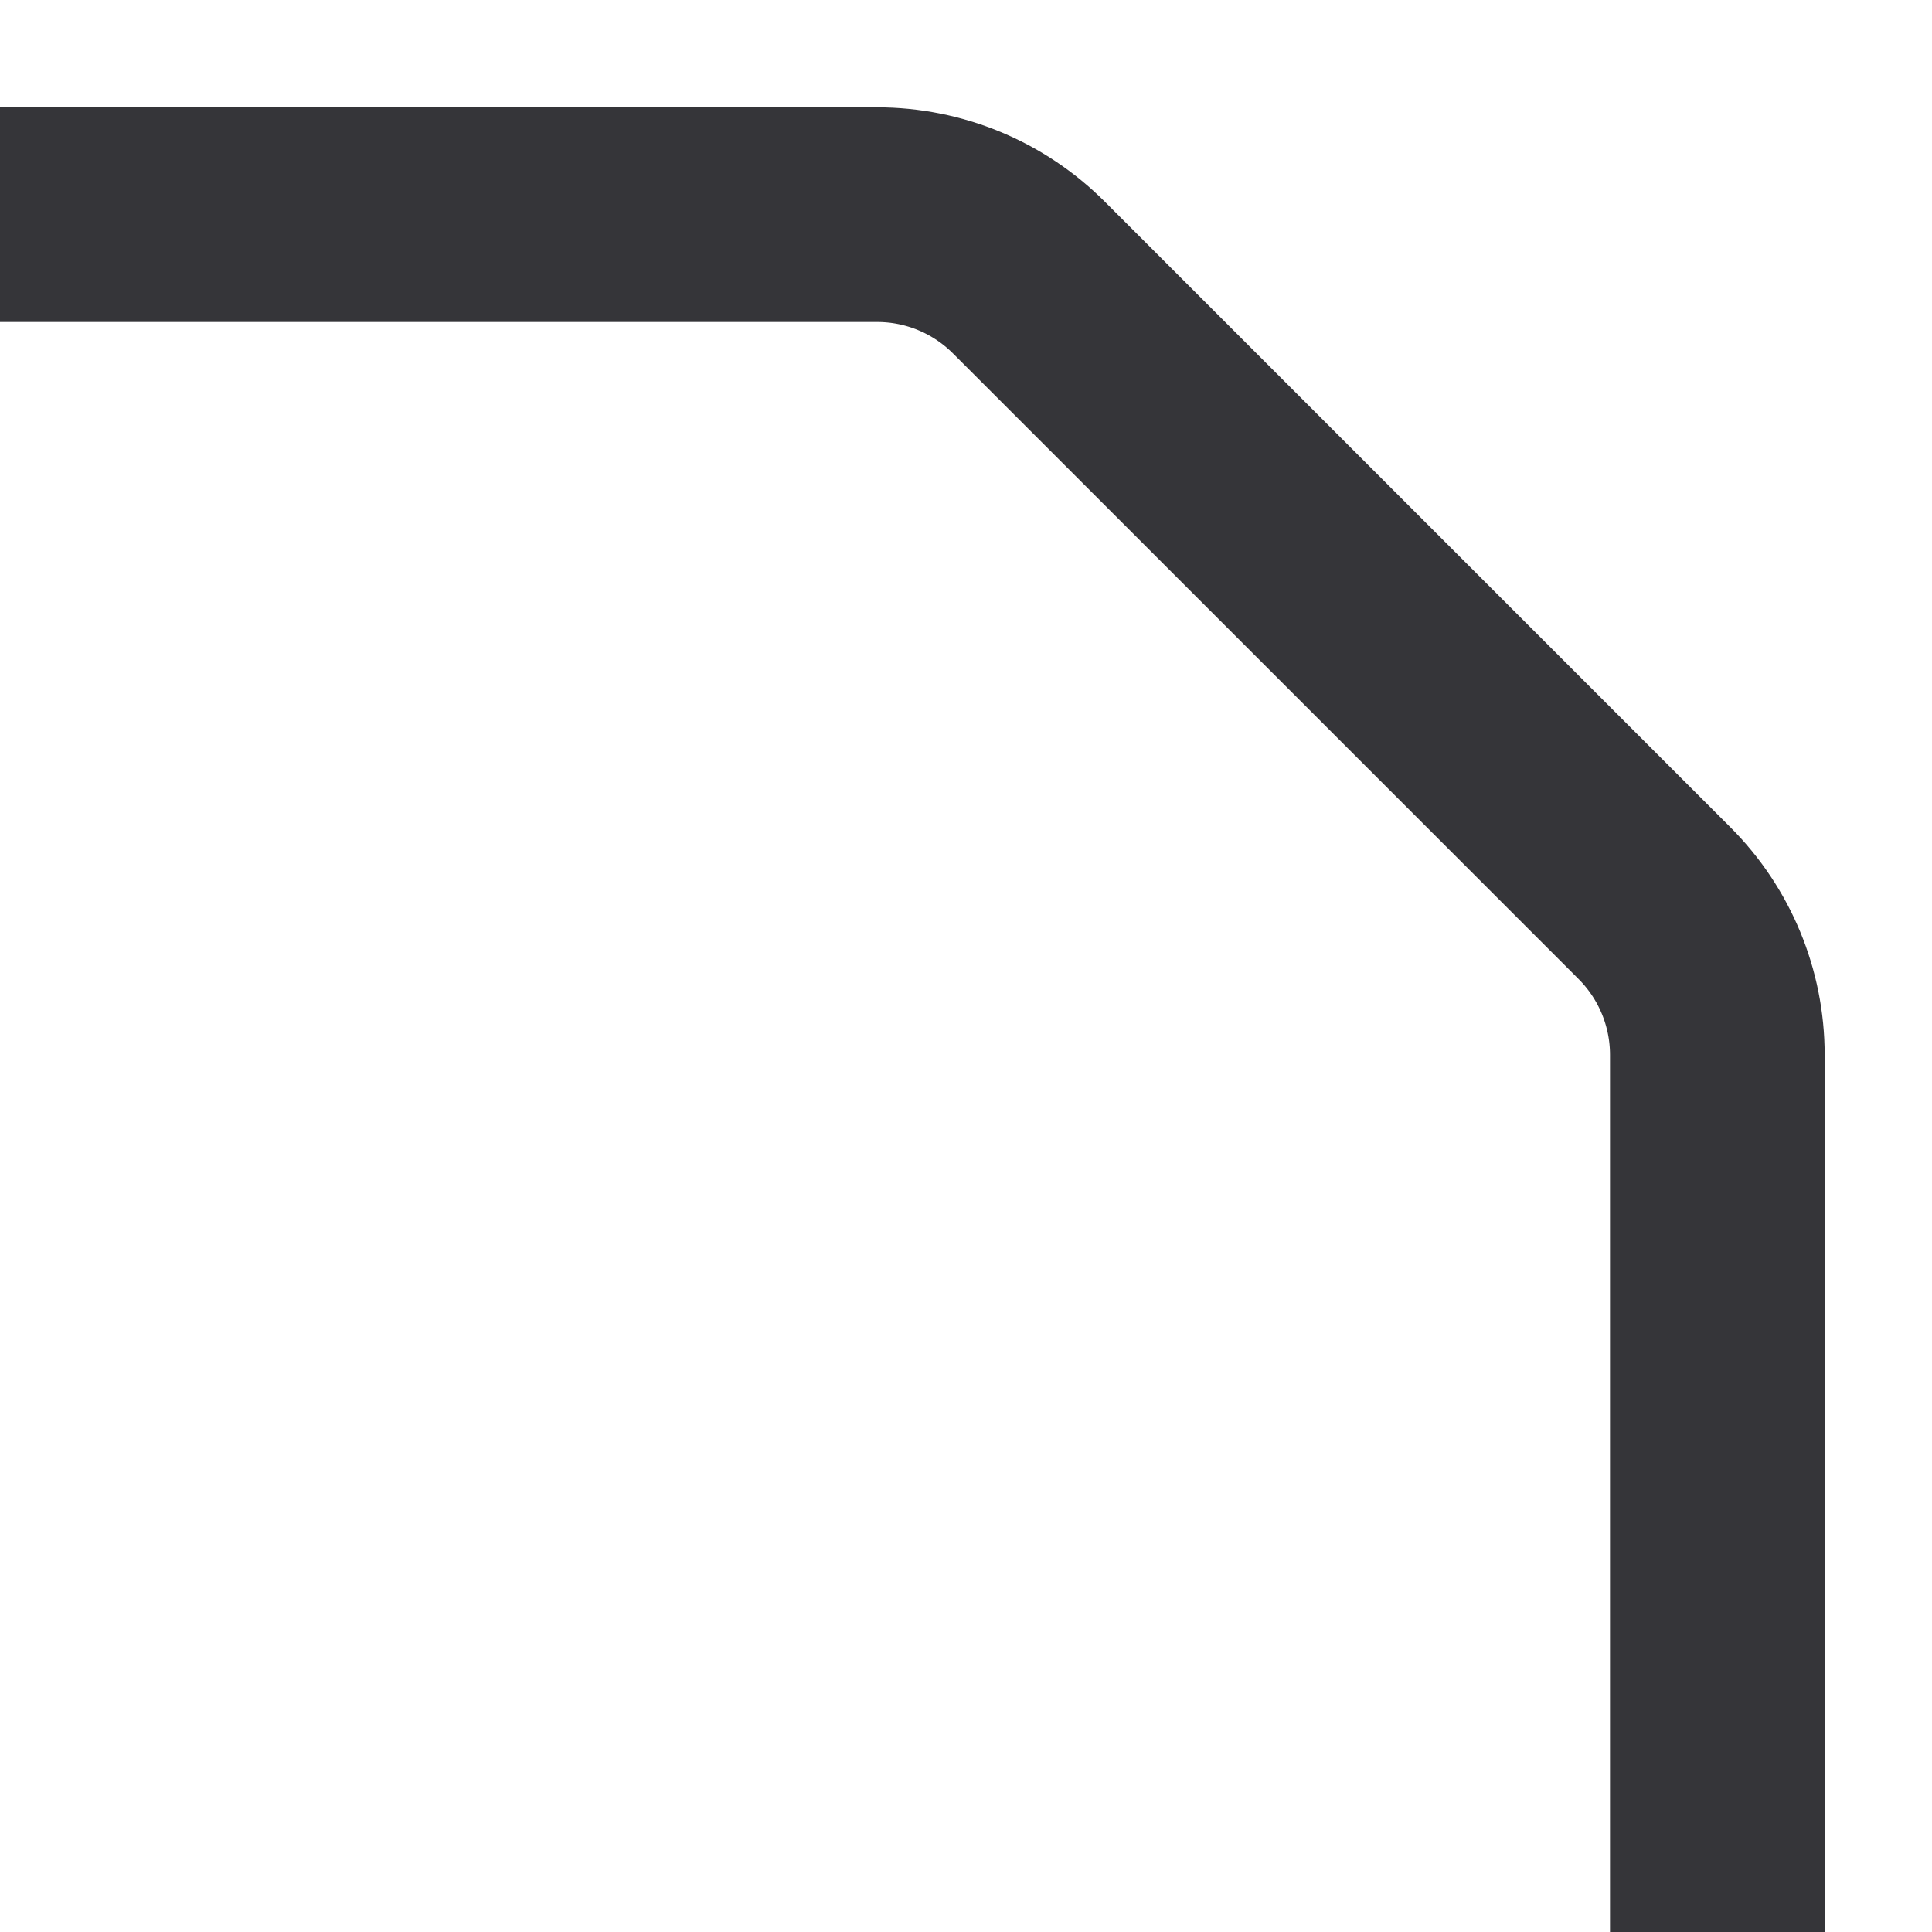 <svg width="9" height="9" viewBox="0 0 9 9" fill="none" xmlns="http://www.w3.org/2000/svg">
<g filter="url(#filter0_b_8857_9047)">
<path d="M0 1H4.086C4.351 1 4.605 1.105 4.793 1.293L7.707 4.207C7.895 4.395 8 4.649 8 4.914V9" stroke="#353539"/>
</g>
<defs>
<filter id="filter0_b_8857_9047" x="-7" y="-6.5" width="22.5" height="22.5" filterUnits="userSpaceOnUse" color-interpolation-filters="sRGB">
<feFlood flood-opacity="0" result="BackgroundImageFix"/>
<feGaussianBlur in="BackgroundImageFix" stdDeviation="3.5"/>
<feComposite in2="SourceAlpha" operator="in" result="effect1_backgroundBlur_8857_9047"/>
<feBlend mode="normal" in="SourceGraphic" in2="effect1_backgroundBlur_8857_9047" result="shape"/>
</filter>
</defs>
</svg>
